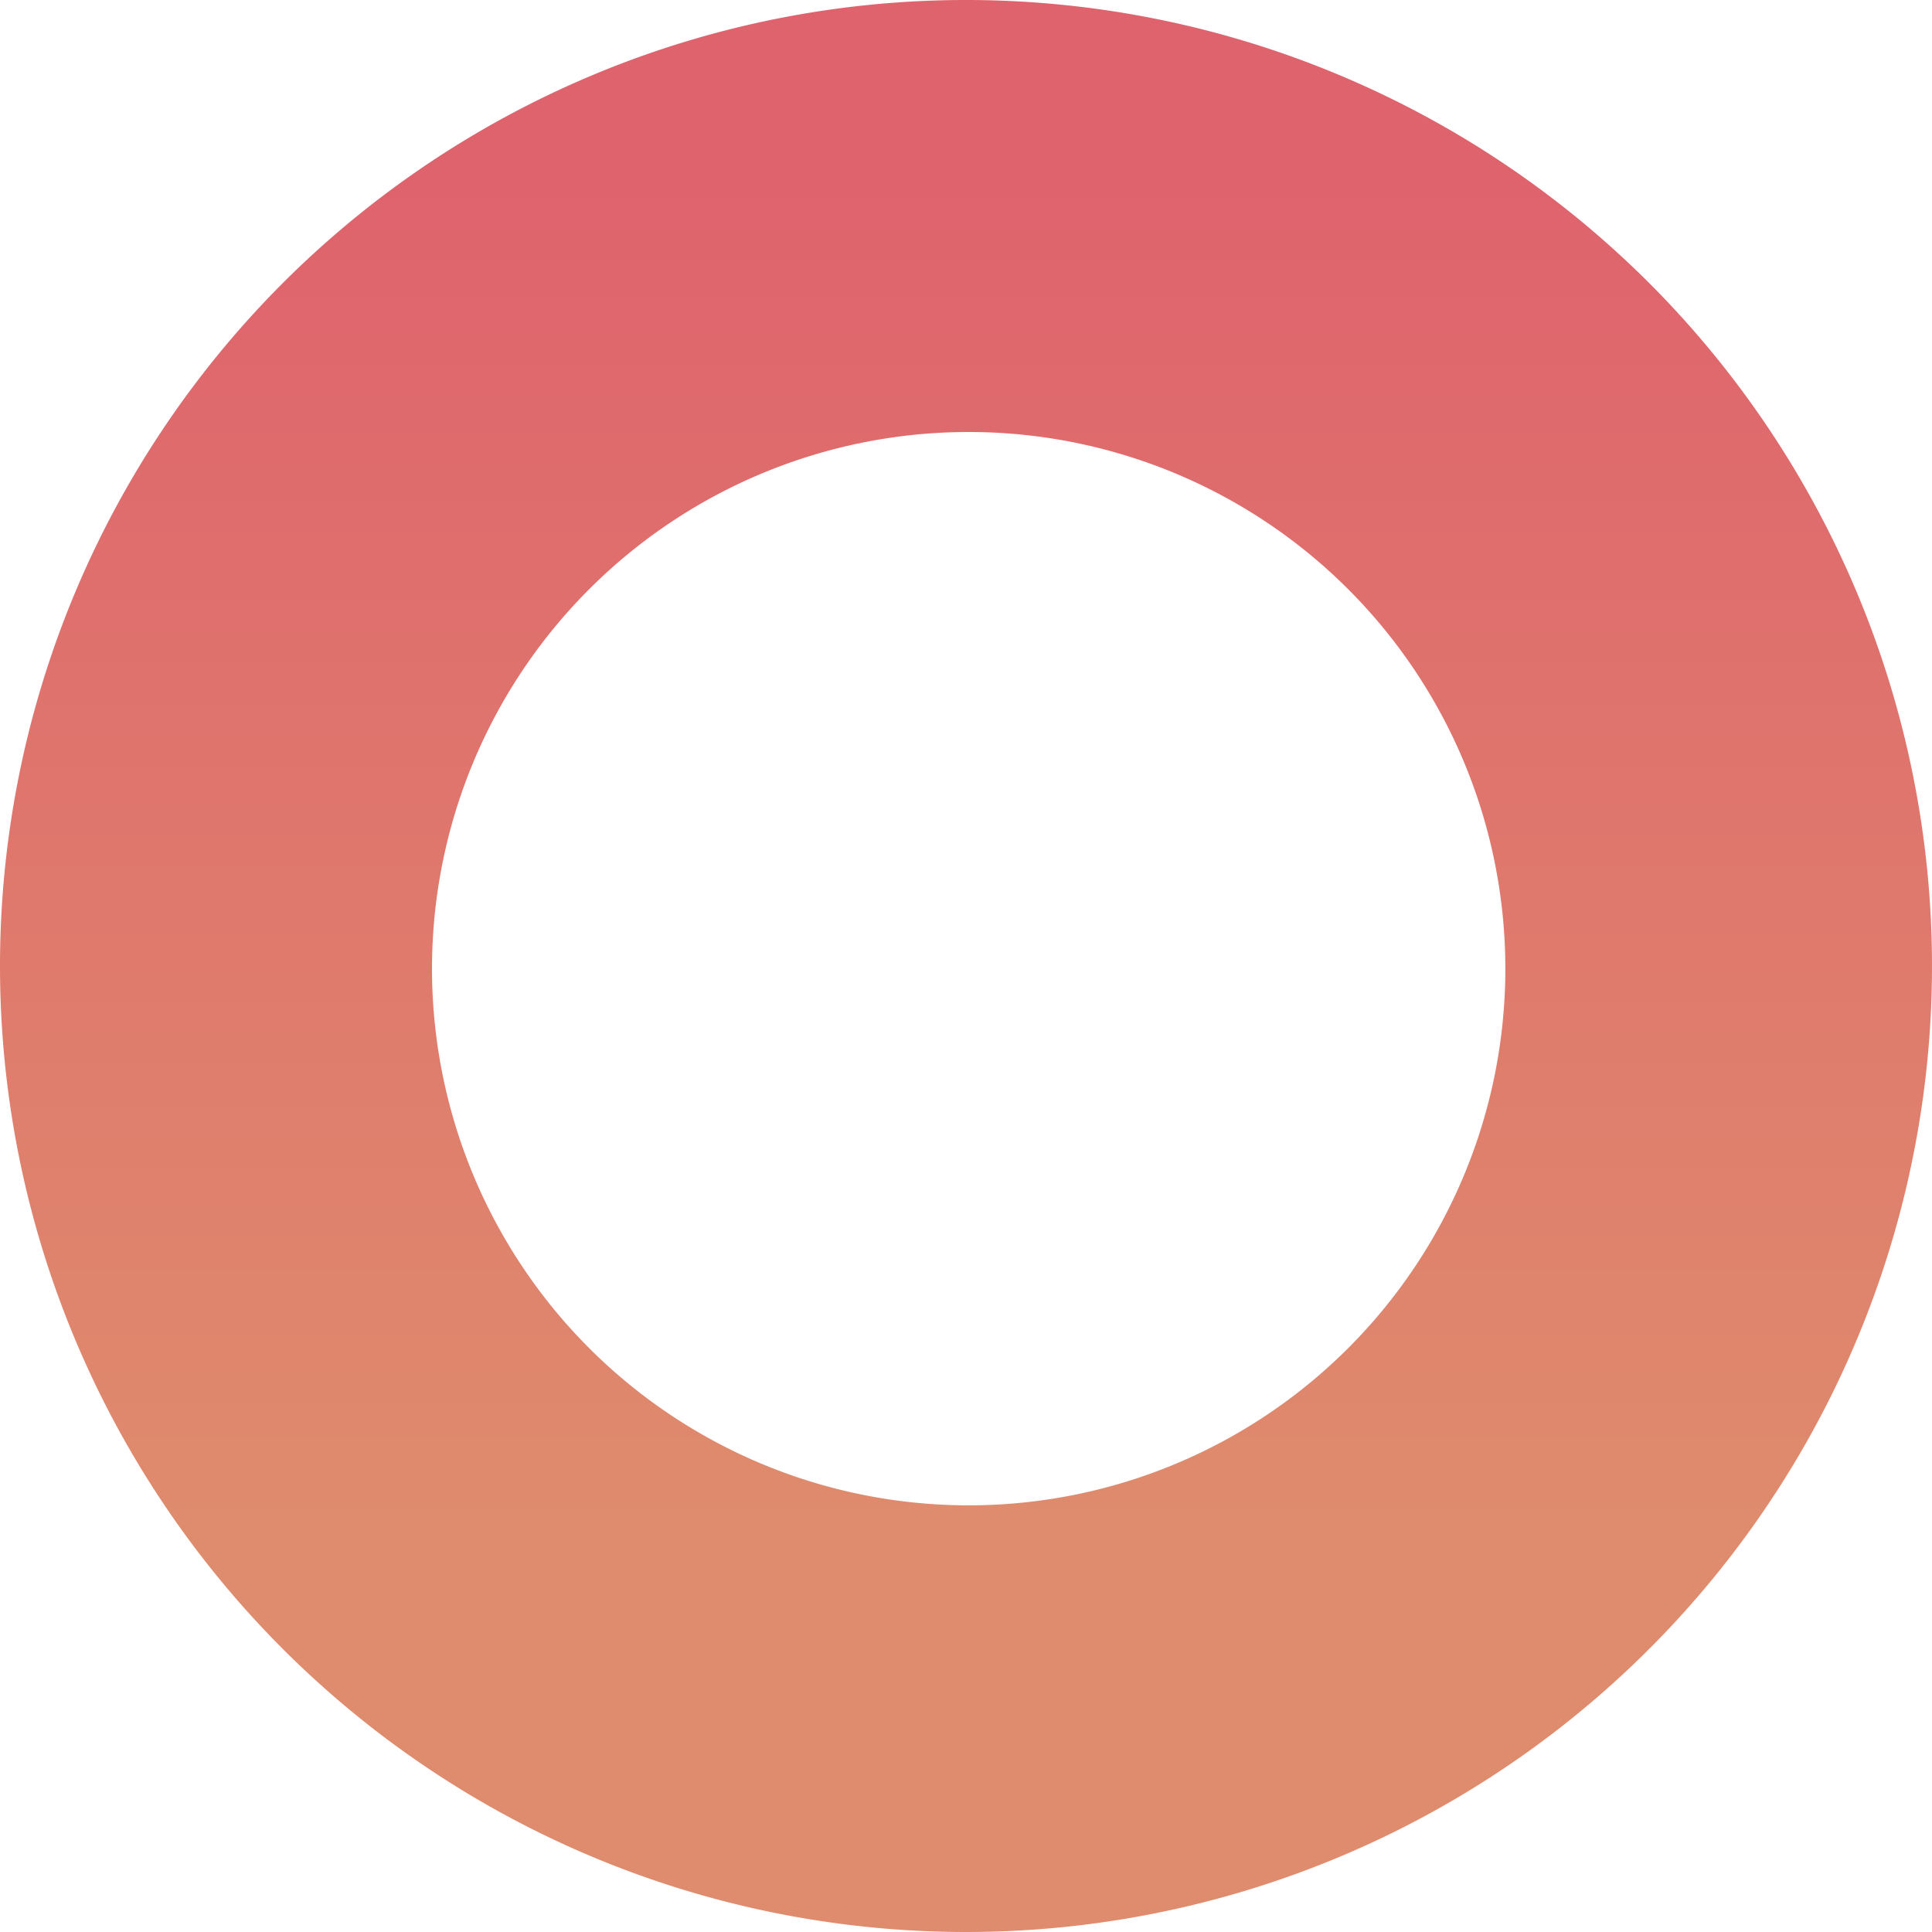 <svg xmlns="http://www.w3.org/2000/svg" xmlns:xlink="http://www.w3.org/1999/xlink" viewBox="0 0 36 36"><defs><linearGradient id="a" x1="18" y1="3.36" x2="18" y2="28.34" gradientUnits="userSpaceOnUse"><stop offset="0" stop-color="#df636d"/><stop offset="1" stop-color="#df8b6d"/></linearGradient></defs><title>particle</title><path d="M0,18A18,18,0,1,1,18,36,18,18,0,0,1,0,18Zm8.05,0A10,10,0,1,0,18,8.05,10,10,0,0,0,8.05,18Z" style="fill:url(#a)"/></svg>